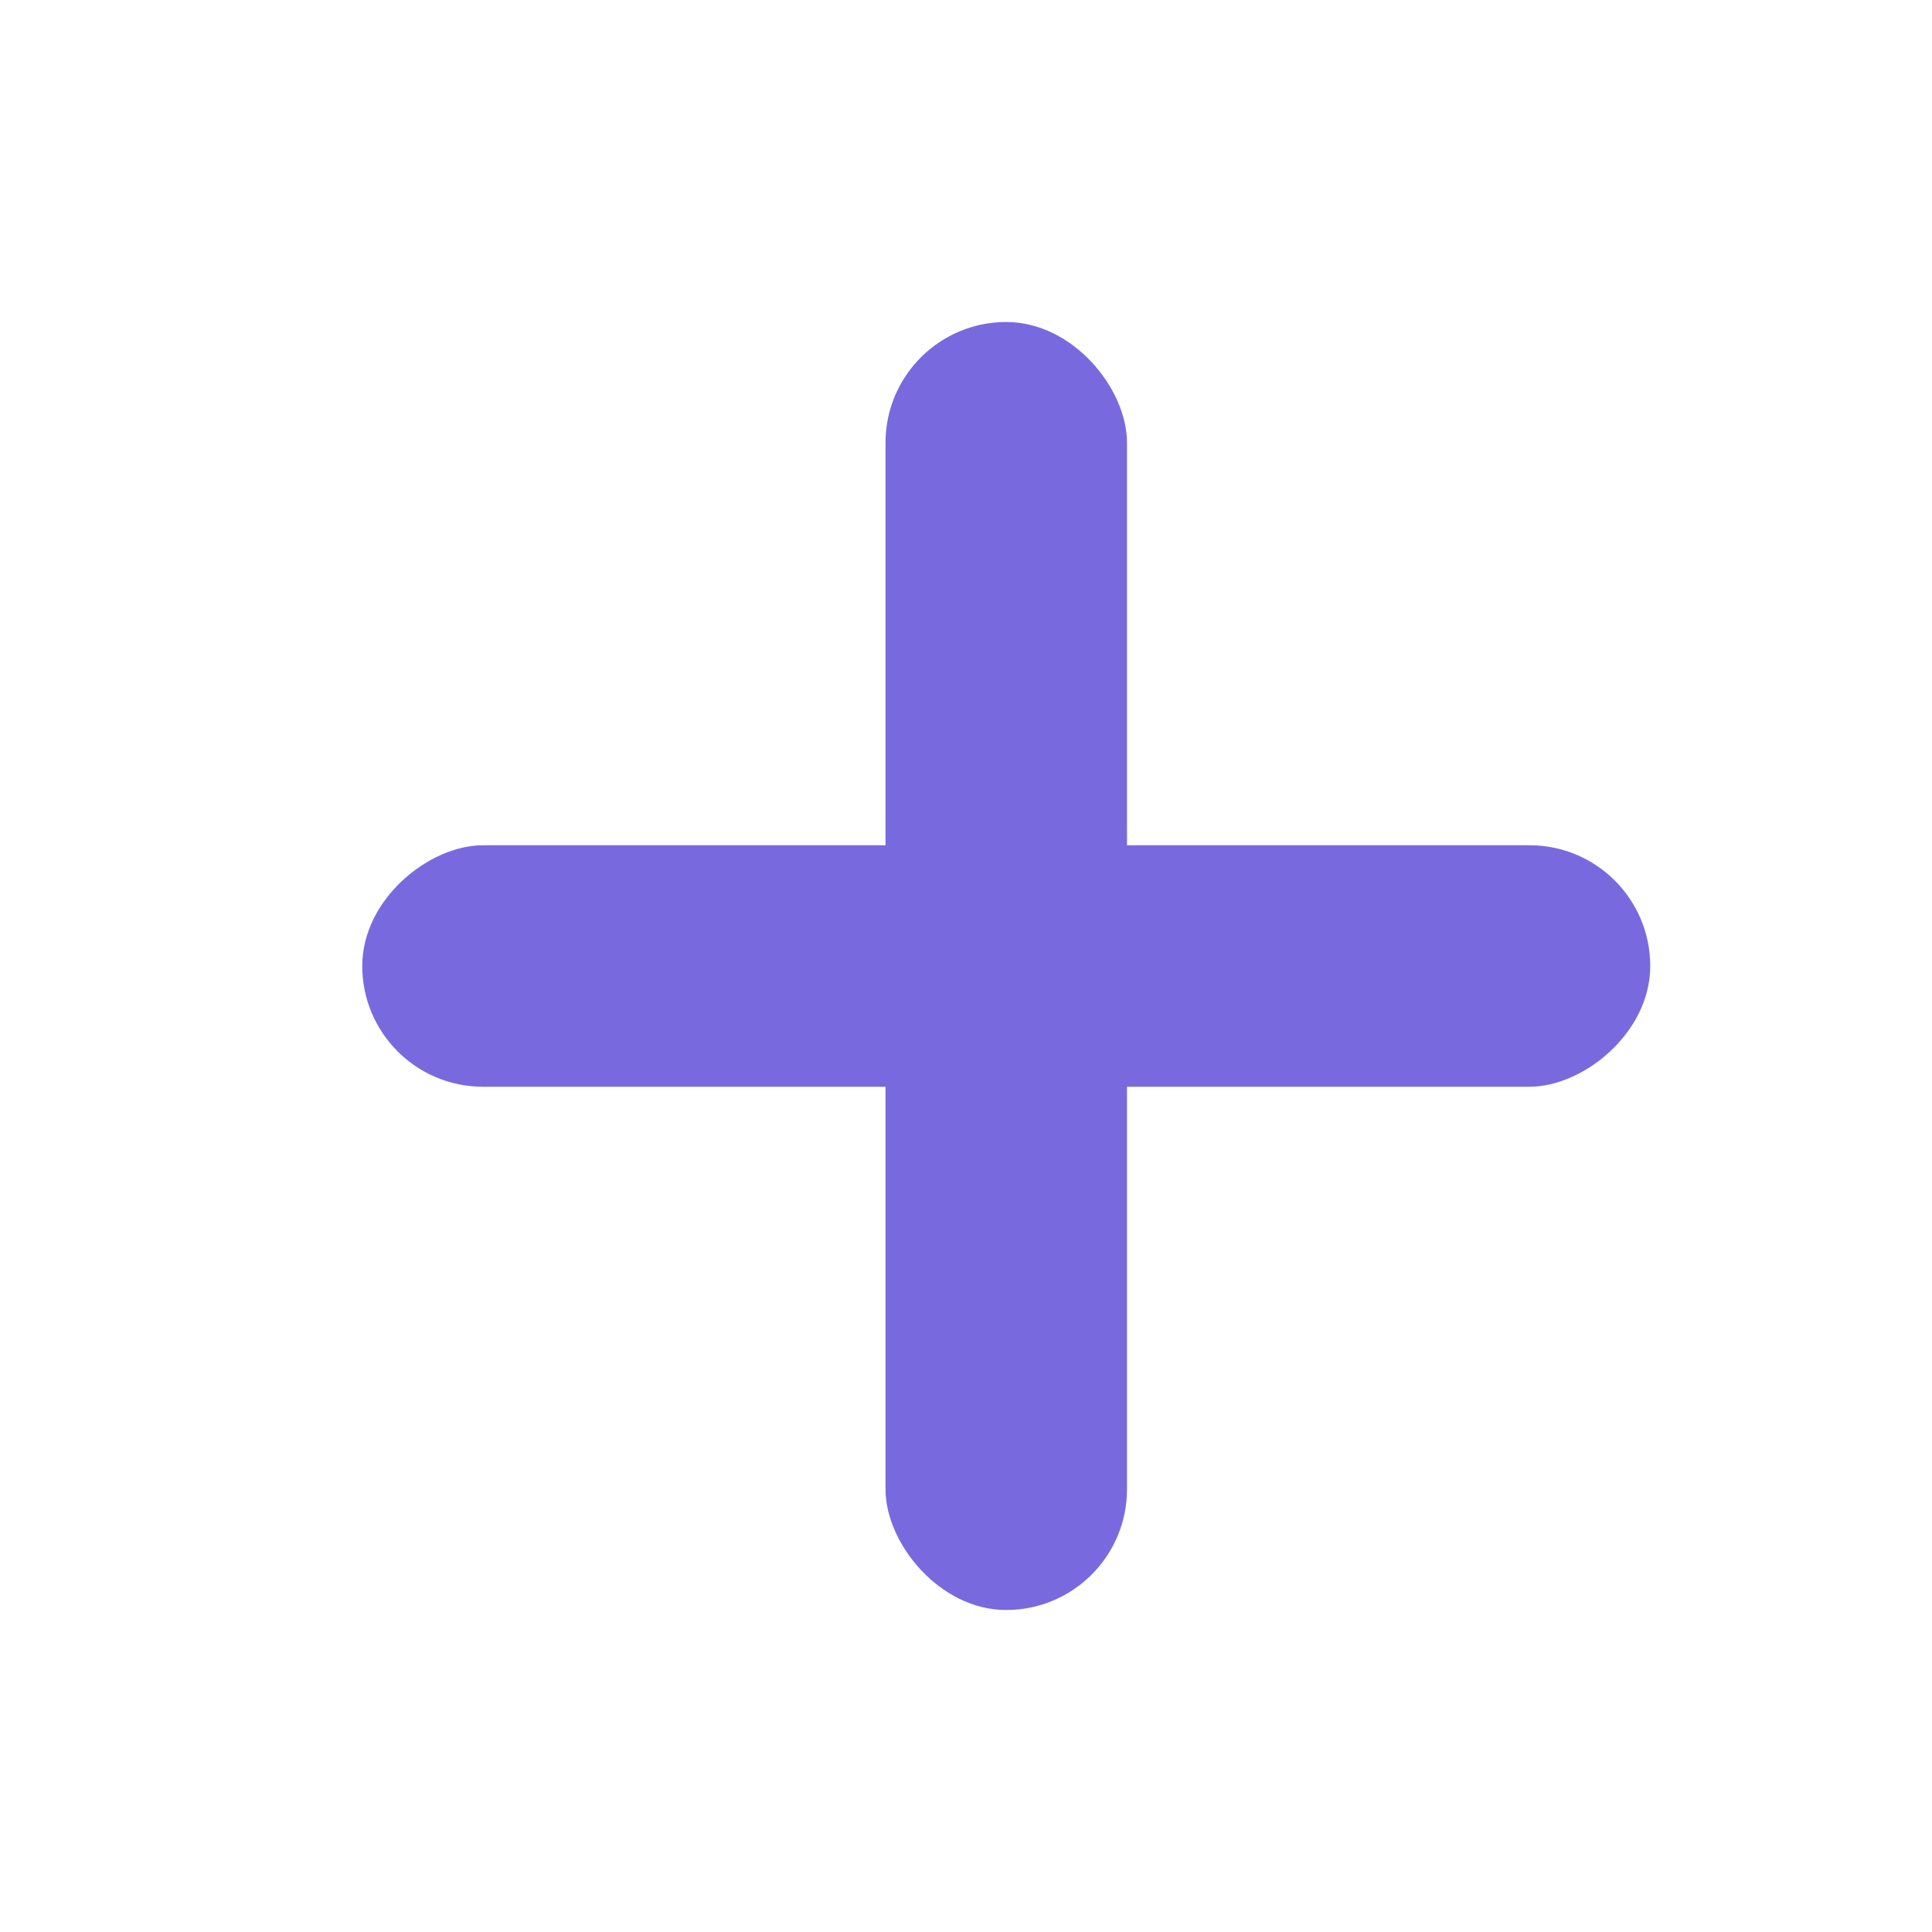 <svg id="ic_herramientas_add_line" xmlns="http://www.w3.org/2000/svg" width="24" height="24" viewBox="0 0 24 24">
  <g id="Grupo_2123" data-name="Grupo 2123" transform="translate(339 482) rotate(180)">
    <rect id="Rectángulo_1349" data-name="Rectángulo 1349" width="24" height="24" transform="translate(315 458)" fill="none"/>
  </g>
  <g id="Grupo_2276" data-name="Grupo 2276" transform="translate(-722 -68)">
    <rect id="Rectángulo_1522" data-name="Rectángulo 1522" width="3" height="16" rx="1.5" transform="translate(733 72)" fill="#786ade"/>
    <rect id="Rectángulo_1523" data-name="Rectángulo 1523" width="3" height="16" rx="1.5" transform="translate(742.5 78.5) rotate(90)" fill="#786ade"/>
  </g>
</svg>
